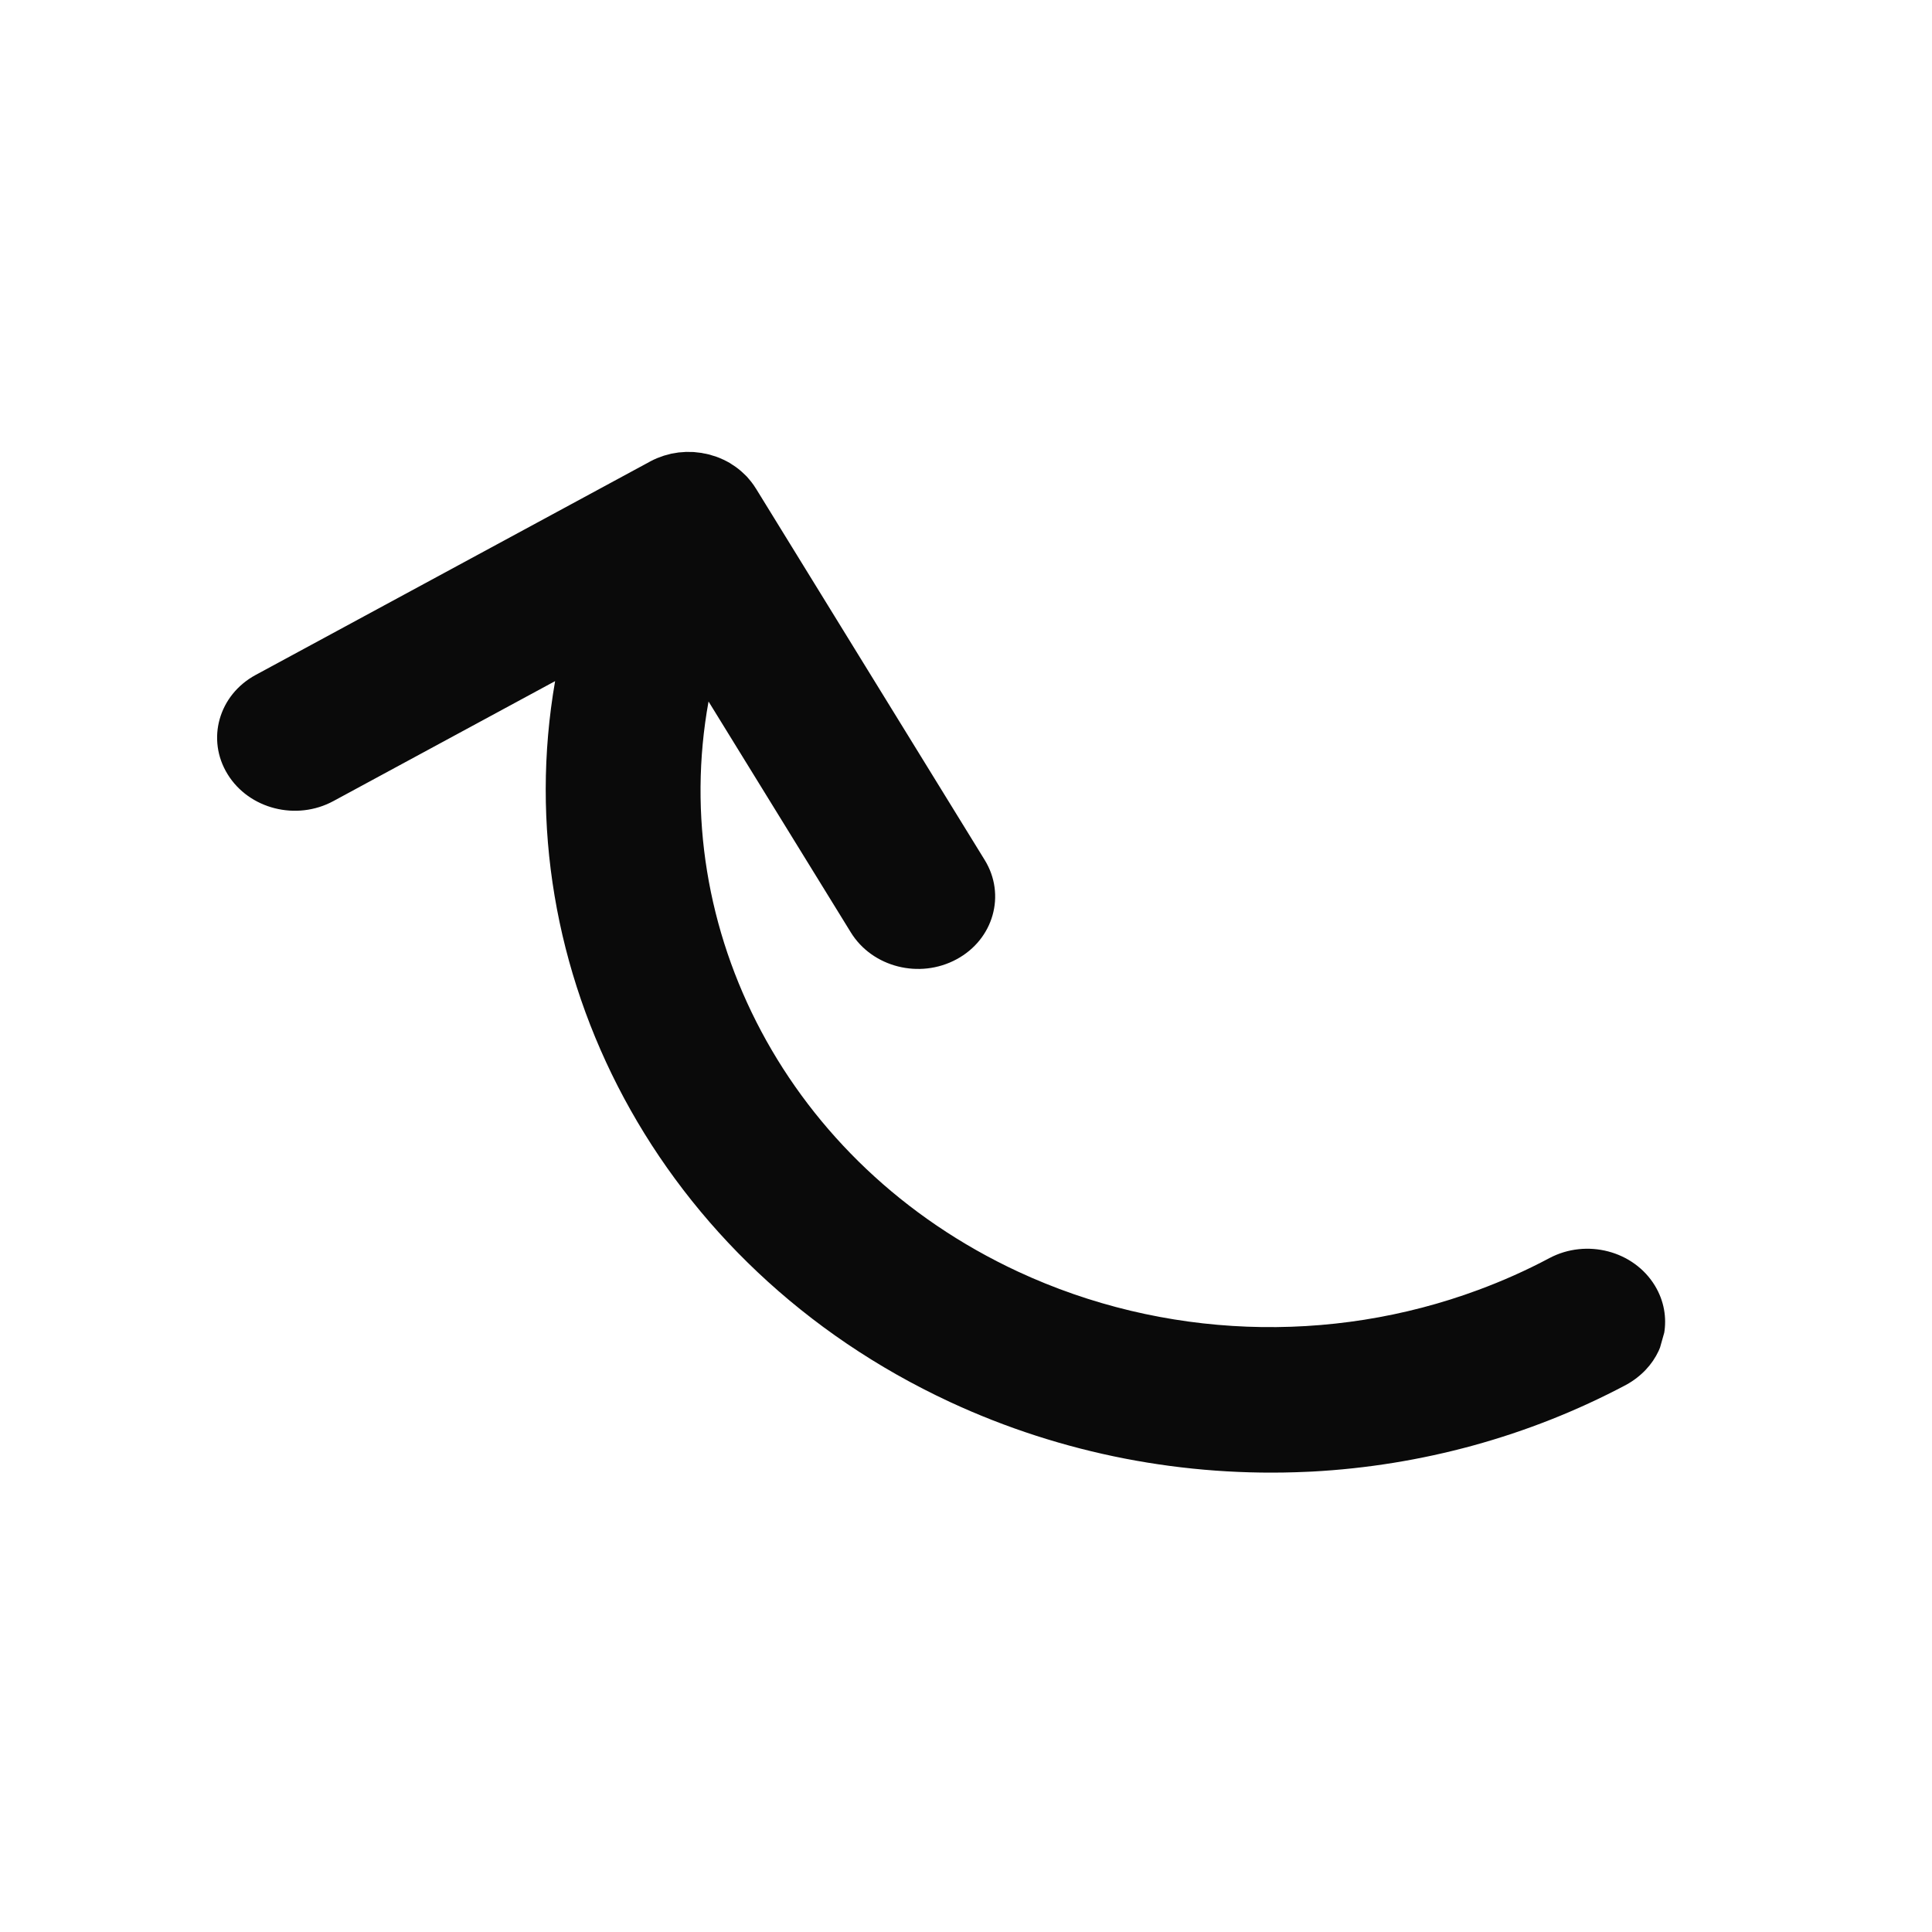 <svg width="31" height="31" viewBox="0 0 31 31" fill="none" xmlns="http://www.w3.org/2000/svg">
<g clip-path="url(#clip0_1_270)">
<path d="M11.424 7.307C11.406 7.301 11.389 7.295 11.371 7.291C11.343 7.284 11.315 7.279 11.287 7.274C11.276 7.271 11.265 7.269 11.253 7.267C11.227 7.263 11.2 7.26 11.174 7.258C11.16 7.256 11.146 7.254 11.132 7.253C11.11 7.252 11.087 7.252 11.064 7.252C11.046 7.251 11.028 7.251 11.01 7.251C10.992 7.252 10.974 7.254 10.956 7.255C10.933 7.256 10.911 7.258 10.888 7.26C10.874 7.262 10.861 7.265 10.847 7.267C10.821 7.271 10.795 7.275 10.769 7.28C10.757 7.283 10.745 7.287 10.733 7.29C10.707 7.296 10.68 7.303 10.654 7.311C10.633 7.318 10.614 7.326 10.594 7.333C10.576 7.339 10.559 7.345 10.542 7.352C10.504 7.368 10.467 7.386 10.431 7.405C10.431 7.405 10.43 7.405 10.43 7.406L4.102 10.83C3.509 11.151 3.307 11.864 3.652 12.423C3.996 12.982 4.756 13.175 5.349 12.854L8.907 10.929C8.105 15.539 10.55 20.313 15.241 22.495C17.047 23.334 19.017 23.706 20.965 23.616C20.995 23.614 21.026 23.614 21.056 23.612C22.8 23.518 24.524 23.053 26.091 22.221C26.154 22.187 26.212 22.148 26.265 22.107C26.47 21.949 26.611 21.739 26.676 21.509C26.686 21.473 26.695 21.437 26.701 21.4C26.746 21.145 26.702 20.874 26.555 20.631C26.215 20.069 25.457 19.871 24.861 20.187C24.491 20.384 24.111 20.553 23.722 20.697C21.346 21.579 18.665 21.487 16.335 20.404C12.631 18.681 10.708 14.896 11.369 11.256L13.652 14.961C13.996 15.52 14.756 15.713 15.349 15.392C15.646 15.232 15.845 14.973 15.926 14.685C16.008 14.396 15.972 14.078 15.8 13.799L12.132 7.843C12.131 7.841 12.129 7.839 12.128 7.837L12.128 7.836C12.127 7.835 12.126 7.834 12.125 7.833C12.105 7.801 12.084 7.769 12.06 7.739C12.054 7.73 12.046 7.722 12.04 7.714C12.022 7.692 12.004 7.67 11.985 7.649C11.973 7.637 11.961 7.626 11.949 7.614C11.933 7.599 11.917 7.583 11.9 7.568C11.884 7.553 11.867 7.54 11.851 7.527C11.836 7.516 11.823 7.505 11.808 7.494C11.786 7.478 11.763 7.464 11.74 7.449C11.729 7.442 11.719 7.435 11.708 7.428C11.677 7.41 11.645 7.394 11.613 7.378C11.608 7.376 11.605 7.374 11.6 7.372C11.6 7.372 11.6 7.372 11.599 7.372C11.562 7.354 11.524 7.339 11.485 7.325C11.465 7.318 11.444 7.313 11.424 7.307Z" fill="#0A0A0A"/>
</g>
<defs>
<clipPath id="clip0_1_270">
<rect width="24" height="25" fill="white" transform="matrix(0.272 -0.962 0.969 0.246 0 24)"/>
</clipPath>
</defs>
</svg>
